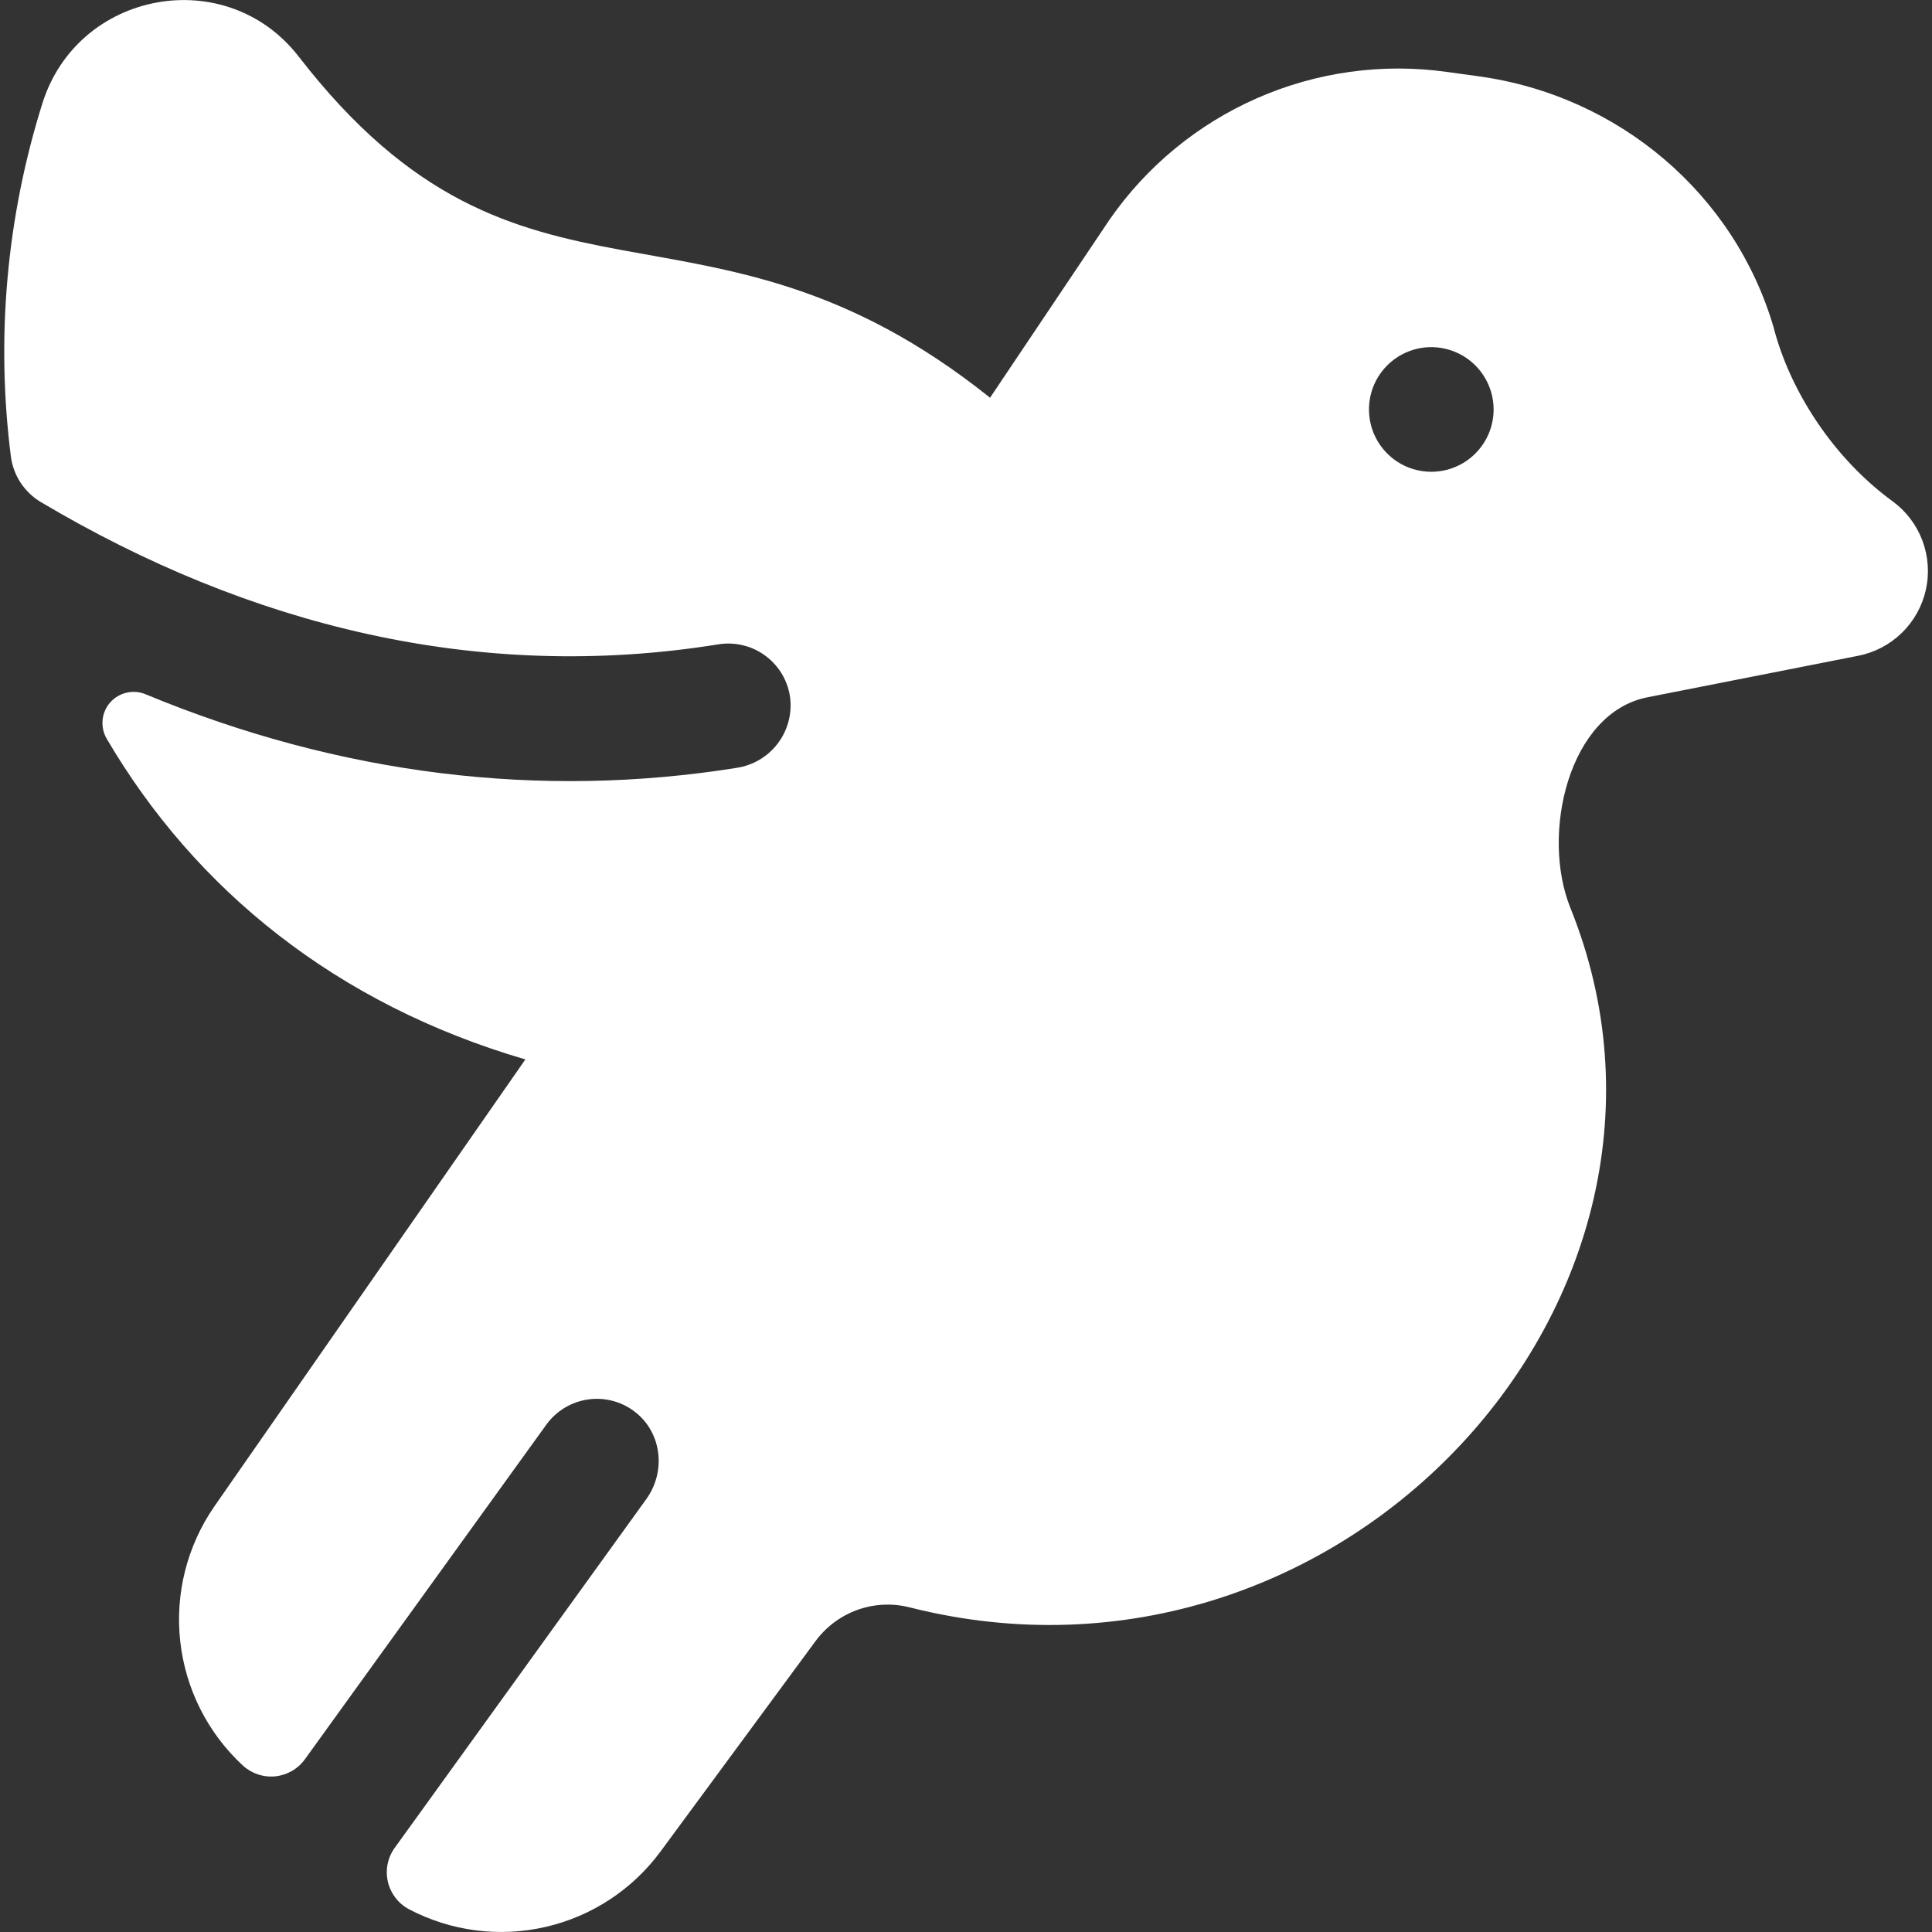 <svg width="42" height="42" viewBox="0 0 42 42" fill="none" xmlns="http://www.w3.org/2000/svg">
<rect x="0" y="0" width="42" height="42" fill="#333333" stroke="none"/>
<path d="M41.14 10.895C39.82 9.932 38.9 8.452 38.559 7.125C37.712 4.222 35.194 2.076 32.139 1.658L31.449 1.563C30.05 1.368 28.624 1.565 27.33 2.133C26.037 2.7 24.925 3.615 24.12 4.776L21.523 8.646C15.278 3.65 11.381 7.546 6.497 1.234C4.92 -0.806 1.687 -0.21 0.919 2.255C0.142 4.731 -0.091 7.346 0.236 9.92C0.262 10.124 0.334 10.319 0.446 10.491C0.559 10.663 0.709 10.808 0.885 10.913C5.402 13.596 10.391 14.85 15.619 14.007C15.8 13.978 15.985 13.986 16.163 14.031C16.34 14.075 16.507 14.155 16.653 14.266C16.799 14.377 16.921 14.516 17.012 14.675C17.102 14.835 17.16 15.011 17.18 15.193C17.216 15.544 17.115 15.895 16.899 16.174C16.683 16.453 16.368 16.638 16.019 16.692C11.744 17.375 7.399 16.848 3.168 15.094C3.037 15.038 2.891 15.026 2.752 15.058C2.613 15.09 2.488 15.165 2.394 15.272C2.3 15.379 2.243 15.513 2.23 15.655C2.217 15.797 2.249 15.94 2.321 16.062C4.245 19.34 7.309 21.829 11.421 23.031L4.657 32.752C4.067 33.607 3.804 34.647 3.918 35.68C4.032 36.714 4.514 37.672 5.276 38.378C5.371 38.466 5.483 38.532 5.605 38.573C5.727 38.614 5.857 38.629 5.985 38.616C6.113 38.603 6.237 38.562 6.348 38.498C6.46 38.433 6.556 38.346 6.631 38.241L11.876 30.972C11.983 30.823 12.12 30.698 12.277 30.603C12.434 30.509 12.609 30.447 12.791 30.422C12.972 30.397 13.157 30.409 13.334 30.458C13.511 30.506 13.676 30.59 13.819 30.705C14.391 31.159 14.478 31.996 14.051 32.588L8.581 40.17C8.505 40.275 8.452 40.396 8.427 40.523C8.401 40.65 8.403 40.782 8.432 40.908C8.462 41.035 8.518 41.153 8.597 41.256C8.676 41.359 8.776 41.444 8.891 41.505C9.802 41.984 10.855 42.121 11.859 41.89C12.862 41.66 13.75 41.077 14.361 40.248L17.724 35.683C17.953 35.37 18.27 35.132 18.635 34.999C19 34.867 19.396 34.847 19.772 34.942C29.166 37.322 37.549 28.198 34.139 19.737C33.49 18.128 34.102 15.494 35.816 15.158L40.395 14.256C40.754 14.186 41.084 14.012 41.345 13.757C41.607 13.502 41.788 13.176 41.867 12.819C41.946 12.462 41.919 12.09 41.79 11.748C41.661 11.407 41.435 11.11 41.14 10.895ZM31.115 10.256C30.847 10.256 30.585 10.177 30.362 10.028C30.139 9.879 29.966 9.667 29.863 9.42C29.761 9.172 29.734 8.9 29.786 8.637C29.838 8.374 29.967 8.133 30.157 7.943C30.346 7.754 30.588 7.625 30.851 7.572C31.113 7.52 31.386 7.547 31.633 7.65C31.881 7.752 32.092 7.926 32.241 8.149C32.39 8.371 32.47 8.633 32.47 8.901C32.47 9.261 32.327 9.605 32.073 9.859C31.819 10.113 31.474 10.256 31.115 10.256Z" fill="white"/>
</svg>
